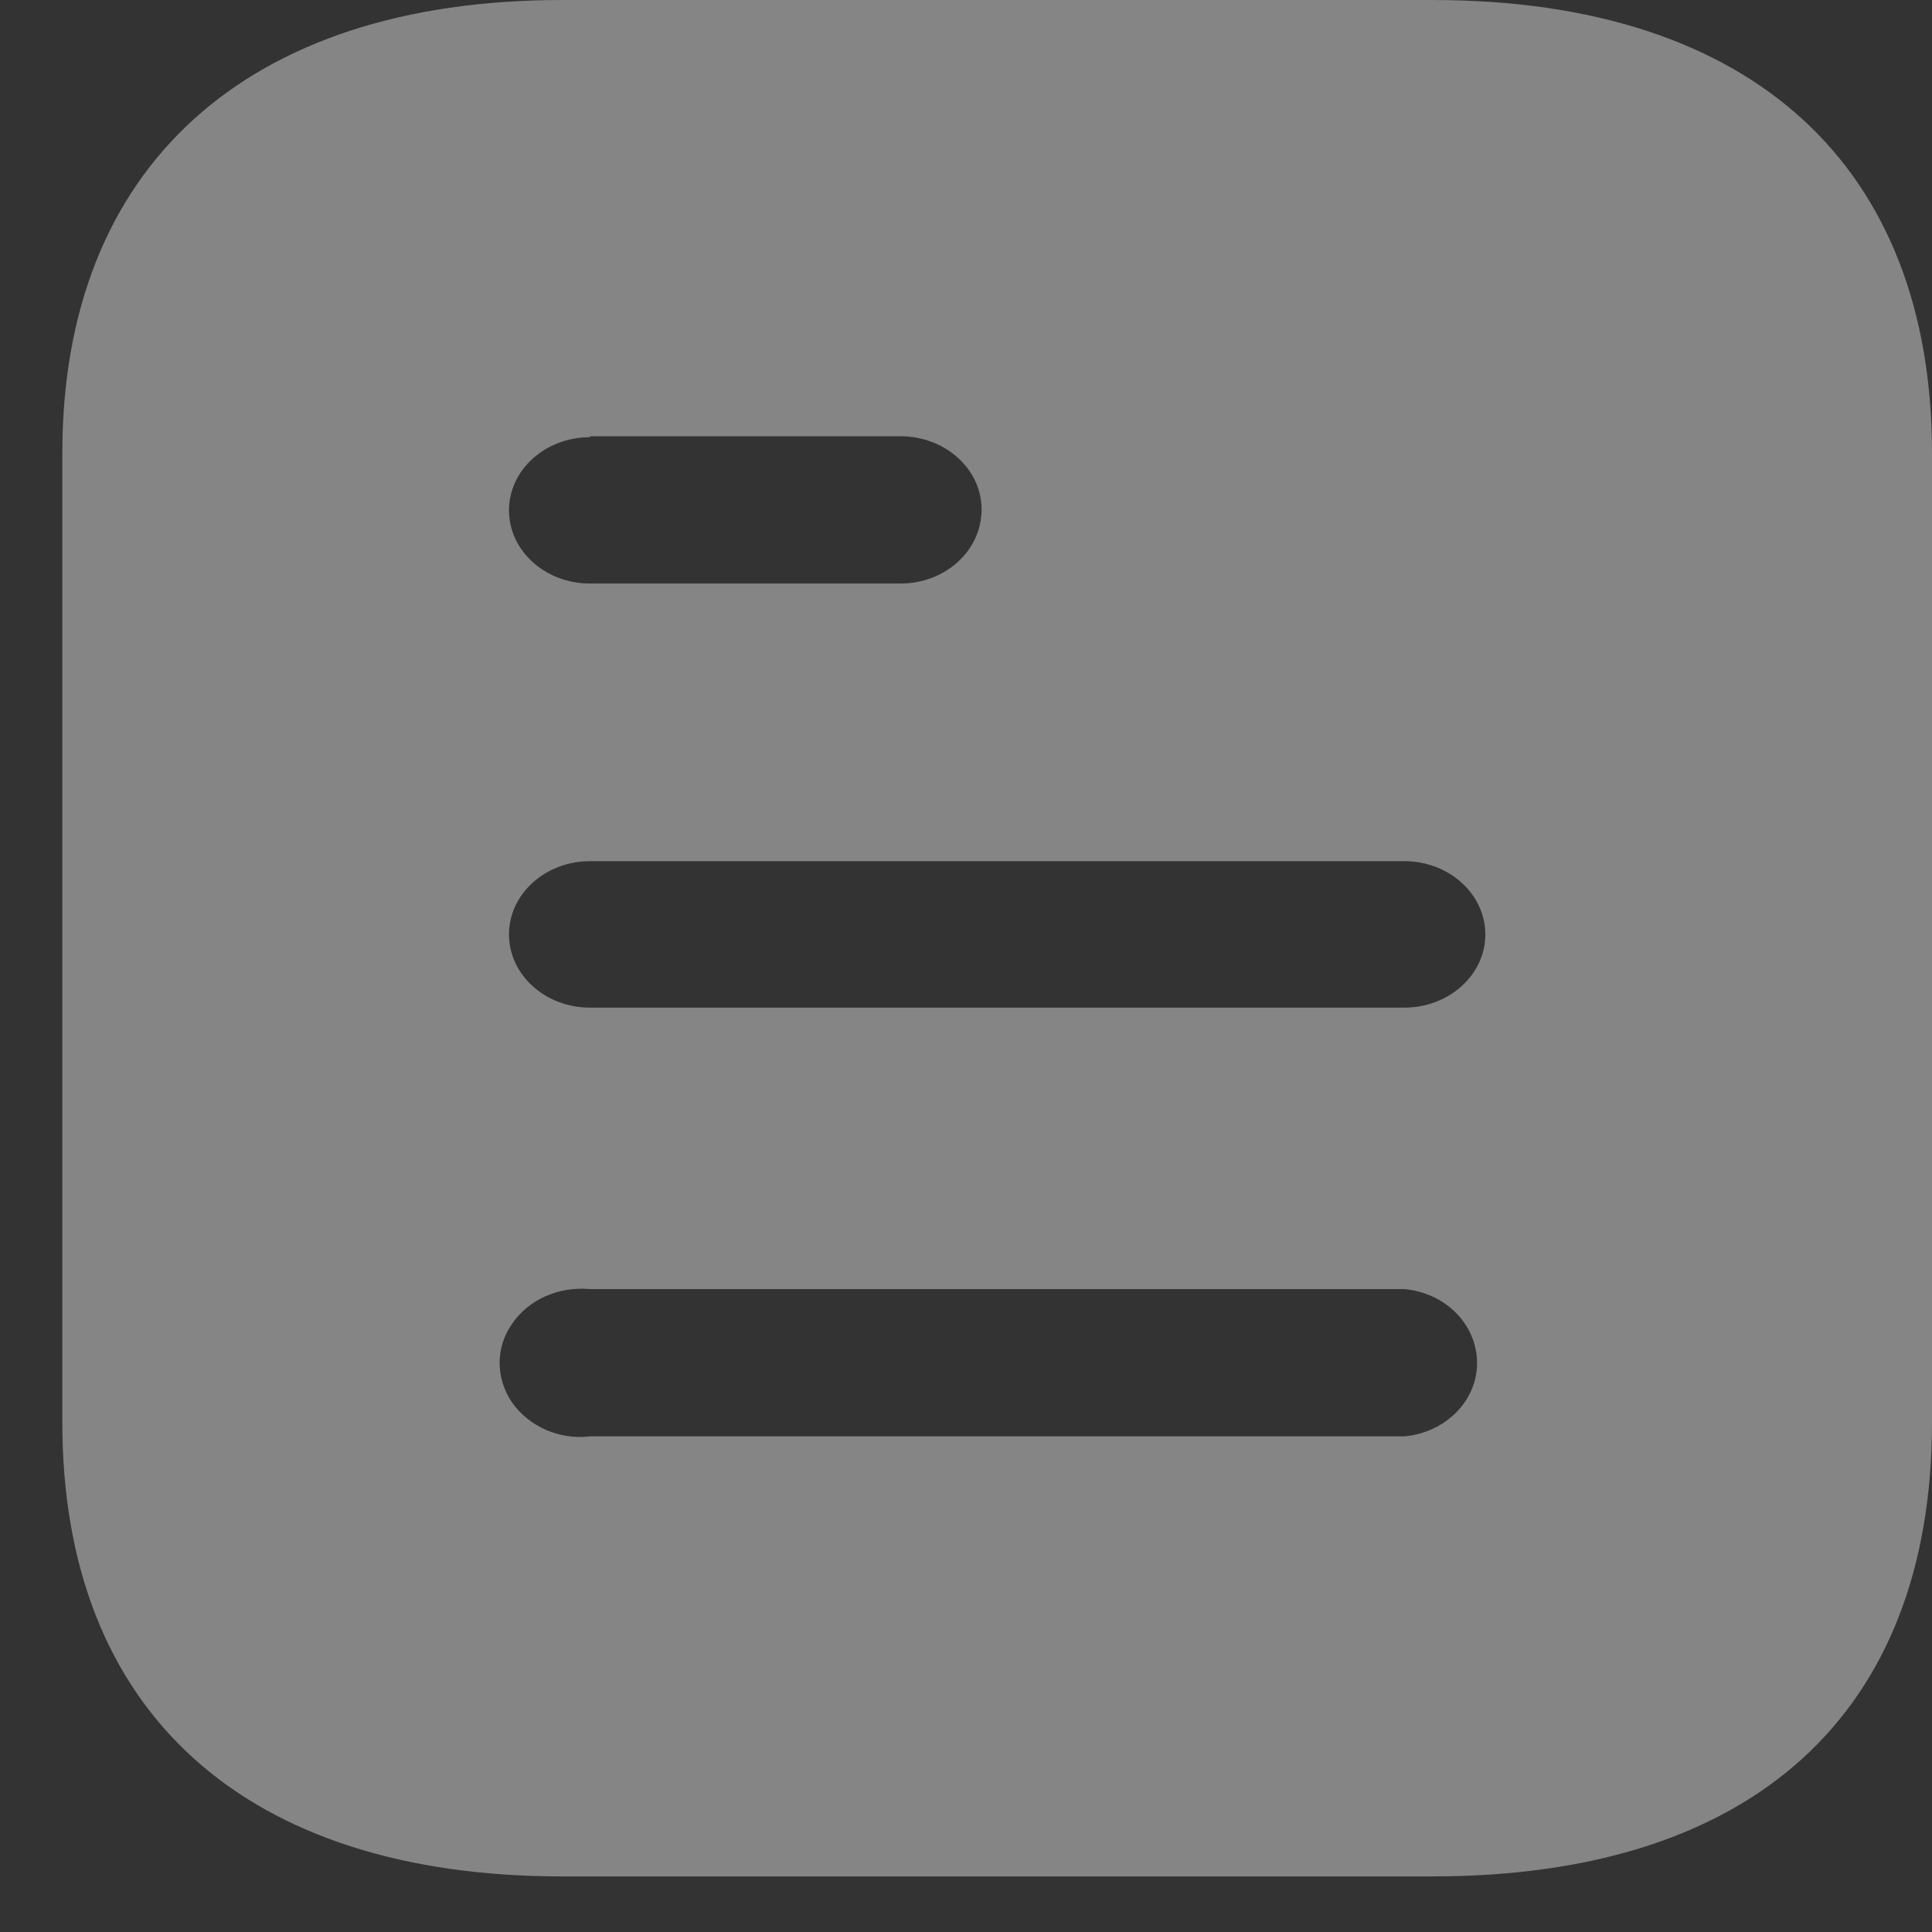 <svg width="31" height="31" viewBox="0 0 31 31" fill="none" xmlns="http://www.w3.org/2000/svg">
<rect x="0" y="0" width="31" height="31" fill="#333333" stroke="none"/>
<g opacity="0.4">
<path fill-rule="evenodd" clip-rule="evenodd" d="M9.017 0H22.985C28.133 0 31 2.68 31 7.271V22.822C31 27.488 28.133 30.108 22.985 30.108H9.017C3.95 30.108 1 27.488 1 22.822V7.271C1 2.68 3.95 0 9.017 0ZM9.467 7.015V7H14.448C15.167 7 15.75 7.527 15.75 8.173C15.75 8.837 15.167 9.363 14.448 9.363H9.467C8.748 9.363 8.167 8.837 8.167 8.189C8.167 7.542 8.748 7.015 9.467 7.015ZM9.467 16.168H22.533C23.25 16.168 23.833 15.641 23.833 14.994C23.833 14.346 23.25 13.818 22.533 13.818H9.467C8.748 13.818 8.167 14.346 8.167 14.994C8.167 15.641 8.748 16.168 9.467 16.168ZM9.467 23.047H22.533C23.198 22.987 23.7 22.474 23.7 21.873C23.7 21.256 23.198 20.744 22.533 20.684H9.467C8.967 20.639 8.483 20.849 8.217 21.241C7.95 21.617 7.95 22.114 8.217 22.505C8.483 22.882 8.967 23.108 9.467 23.047Z" fill="white"/>
</g>
</svg>
